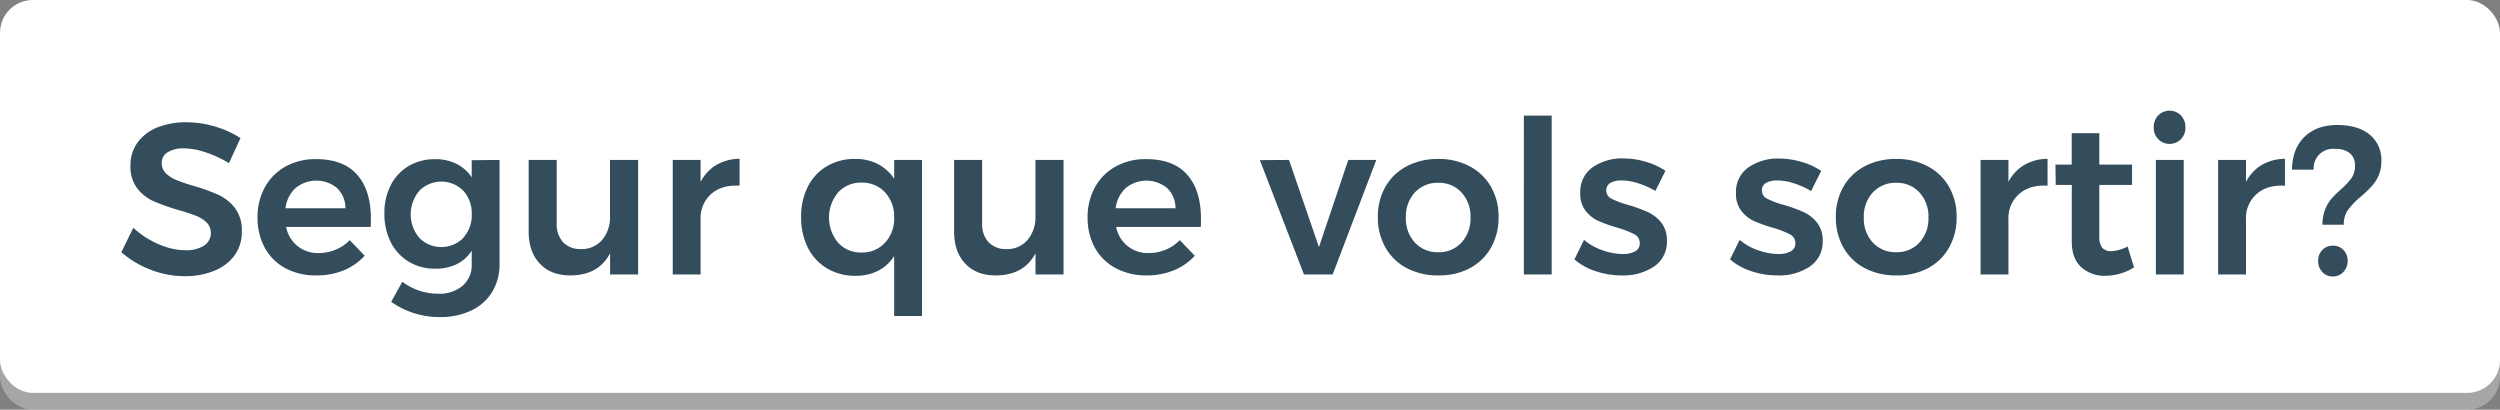 <svg xmlns="http://www.w3.org/2000/svg" viewBox="0 0 744.36 121.98"><rect x="0" y="0" width="744.36" height="121.98" fill="#808080" stroke="none"/><defs><style>.cls-1{opacity:0.3;}.cls-2{fill:#fff;}.cls-3{fill:#334d5c;}</style></defs><title>314_pregunta_sortir</title><g id="Capa_2" data-name="Capa 2"><g id="_3-_Pantalla_Preguntes" data-name="3- Pantalla Preguntes"><g id="Correcte_copia" data-name="Correcte copia"><g id="Gris_sortir" data-name="Gris sortir"><g id="Pregunta_sortir" data-name="Pregunta sortir"><g id="Quadrat_sortir" data-name="Quadrat sortir"><g class="cls-1"><rect class="cls-2" y="5" width="744.36" height="116.98" rx="9.76" ry="9.76"/></g><rect class="cls-2" width="744.36" height="116.98" rx="9.76" ry="9.76"/></g><g id="Text_sortir" data-name="Text sortir"><path class="cls-3" d="M61.12,45.32a21.25,21.25,0,0,0-6.34-1.15,8.88,8.88,0,0,0-4.84,1.15,3.59,3.59,0,0,0-1.79,3.19,4.2,4.2,0,0,0,1.24,3.09,9.73,9.73,0,0,0,3.12,2,49.52,49.52,0,0,0,5.13,1.75,56.3,56.3,0,0,1,7.43,2.68A13.25,13.25,0,0,1,70,62a10.88,10.88,0,0,1,2,6.88A11.78,11.78,0,0,1,69.86,76a13.78,13.78,0,0,1-6.06,4.62A22.94,22.94,0,0,1,55,82.23a27.77,27.77,0,0,1-10.2-1.94,29,29,0,0,1-8.67-5.2l3.57-7.27a26.1,26.1,0,0,0,7.59,4.91,20.17,20.17,0,0,0,7.84,1.78,10,10,0,0,0,5.61-1.37,4.51,4.51,0,0,0,.8-6.88,9.24,9.24,0,0,0-3.16-2q-1.91-.77-5.23-1.72a61.73,61.73,0,0,1-7.39-2.61,12.84,12.84,0,0,1-4.91-3.86,10.63,10.63,0,0,1-2-6.79,11.37,11.37,0,0,1,2.07-6.79A13.34,13.34,0,0,1,46.71,38a22.5,22.5,0,0,1,8.77-1.59,29.64,29.64,0,0,1,8.57,1.27,29,29,0,0,1,7.55,3.44l-3.44,7.46A32.29,32.29,0,0,0,61.12,45.32Z"/><path class="cls-3" d="M106.32,52q4.11,4.65,4.11,13.07,0,1.66-.06,2.49H85.19a9.5,9.5,0,0,0,9.75,7.78,13,13,0,0,0,5-1,12.23,12.23,0,0,0,4.18-2.84l4.46,4.65a17.28,17.28,0,0,1-6.22,4.33A20.92,20.92,0,0,1,94.24,82,19,19,0,0,1,85,79.87a15.15,15.15,0,0,1-6.15-6.09,18.33,18.33,0,0,1-2.17-9,18.31,18.31,0,0,1,2.2-9.05,15.57,15.57,0,0,1,6.15-6.15,18.16,18.16,0,0,1,9-2.2Q102.21,47.36,106.32,52Zm-3.47,10a8.27,8.27,0,0,0-2.49-6A9.69,9.69,0,0,0,88,56a9.71,9.71,0,0,0-3,6Z"/><path class="cls-3" d="M148.74,47.62V78.47a15.89,15.89,0,0,1-2.2,8.45,14.46,14.46,0,0,1-6.25,5.55,21.49,21.49,0,0,1-9.4,1.94,25,25,0,0,1-14.41-4.53l3.31-6a17.55,17.55,0,0,0,10.65,3.57,10.74,10.74,0,0,0,7.3-2.36,8.09,8.09,0,0,0,2.71-6.44v-4a11.33,11.33,0,0,1-4.46,4A14.07,14.07,0,0,1,129.62,80a15,15,0,0,1-7.9-2.07,14.14,14.14,0,0,1-5.36-5.8,18.53,18.53,0,0,1-1.91-8.57,18,18,0,0,1,1.91-8.45,14,14,0,0,1,5.36-5.71,15.21,15.21,0,0,1,7.9-2,13.87,13.87,0,0,1,6.34,1.4,11.7,11.7,0,0,1,4.49,4v-5.1ZM137.94,70.79a9.94,9.94,0,0,0,2.52-7,9.94,9.94,0,0,0-2.52-7,9.2,9.2,0,0,0-13.07,0,10.86,10.86,0,0,0,0,14.06,9.23,9.23,0,0,0,13.07,0Z"/><path class="cls-3" d="M190,47.62V81.72h-8.35V75.41Q178.2,82,169.78,82q-5.74,0-9.05-3.51T157.41,69V47.62h8.35V66.55a7.79,7.79,0,0,0,1.94,5.61,7.09,7.09,0,0,0,5.39,2,7.9,7.9,0,0,0,6.25-2.8,10.45,10.45,0,0,0,2.29-6.95V47.62Z"/><path class="cls-3" d="M213.29,49.11a13.79,13.79,0,0,1,6.92-1.82v8q-5.29-.32-8.45,2.46a9.47,9.47,0,0,0-3.16,7.49V81.72h-8.29V47.62h8.29v6.57A12.32,12.32,0,0,1,213.29,49.11Z"/><path class="cls-3" d="M274.52,47.62V94.09h-8.29V76.24a12.31,12.31,0,0,1-4.75,4.37,14.46,14.46,0,0,1-6.73,1.5,16.22,16.22,0,0,1-8.51-2.2,15,15,0,0,1-5.71-6.18,19.79,19.79,0,0,1-2-9.15,19.51,19.51,0,0,1,2-9,14.68,14.68,0,0,1,5.67-6.09,16.16,16.16,0,0,1,8.38-2.17,14.54,14.54,0,0,1,6.82,1.53,13,13,0,0,1,4.84,4.4V47.62Zm-11,24.64a10.54,10.54,0,0,0,2.71-7.49,10.54,10.54,0,0,0-2.71-7.49,9.13,9.13,0,0,0-7-2.9,9,9,0,0,0-6.95,2.9,11.61,11.61,0,0,0,0,15,9,9,0,0,0,6.95,2.9A9.12,9.12,0,0,0,263.52,72.25Z"/><path class="cls-3" d="M316.66,47.62V81.72h-8.35V75.41Q304.86,82,296.45,82q-5.74,0-9.05-3.51T284.08,69V47.62h8.35V66.55a7.79,7.79,0,0,0,1.94,5.61,7.09,7.09,0,0,0,5.39,2,7.9,7.9,0,0,0,6.25-2.8,10.45,10.45,0,0,0,2.29-6.95V47.62Z"/><path class="cls-3" d="M353.47,52q4.11,4.65,4.11,13.07,0,1.66-.06,2.49H332.34a9.5,9.5,0,0,0,9.75,7.78,13,13,0,0,0,5-1,12.23,12.23,0,0,0,4.18-2.84l4.46,4.65a17.28,17.28,0,0,1-6.22,4.33A20.92,20.92,0,0,1,341.39,82a19,19,0,0,1-9.21-2.17A15.15,15.15,0,0,1,326,73.78a18.33,18.33,0,0,1-2.17-9,18.31,18.31,0,0,1,2.2-9.05,15.57,15.57,0,0,1,6.15-6.15,18.16,18.16,0,0,1,9-2.2Q349.36,47.36,353.47,52ZM350,62a8.27,8.27,0,0,0-2.49-6,9.69,9.69,0,0,0-12.33,0,9.71,9.71,0,0,0-3,6Z"/><path class="cls-3" d="M375.12,47.68l8.67-.06,8.92,25.95,8.73-25.95h8.35l-13,34.11h-8.54Z"/><path class="cls-3" d="M437.62,49.53a15.69,15.69,0,0,1,6.31,6.09,17.73,17.73,0,0,1,2.26,9,18,18,0,0,1-2.26,9.12,15.62,15.62,0,0,1-6.31,6.12A19.48,19.48,0,0,1,428.28,82a19.8,19.8,0,0,1-9.43-2.17,15.56,15.56,0,0,1-6.34-6.12,18,18,0,0,1-2.26-9.12,17.72,17.72,0,0,1,2.26-9,15.64,15.64,0,0,1,6.34-6.09,19.81,19.81,0,0,1,9.43-2.17A19.49,19.49,0,0,1,437.62,49.53ZM421.27,57.3a10.49,10.49,0,0,0-2.68,7.46,10.49,10.49,0,0,0,2.68,7.46,9.14,9.14,0,0,0,7,2.87,9,9,0,0,0,6.88-2.87,10.49,10.49,0,0,0,2.68-7.46,10.49,10.49,0,0,0-2.68-7.46,9,9,0,0,0-6.88-2.87A9.15,9.15,0,0,0,421.27,57.3Z"/><path class="cls-3" d="M453.72,34.42H462v47.3h-8.29Z"/><path class="cls-3" d="M487.73,54.56a16.44,16.44,0,0,0-4.88-.83,6.57,6.57,0,0,0-3.35.73,2.45,2.45,0,0,0-1.24,2.26,2.68,2.68,0,0,0,1.56,2.45A25.14,25.14,0,0,0,484.76,61a47.75,47.75,0,0,1,5.86,2.14,11,11,0,0,1,4,3.12,8.36,8.36,0,0,1,1.69,5.45,8.78,8.78,0,0,1-3.83,7.65A16.39,16.39,0,0,1,482.85,82a24.42,24.42,0,0,1-7.71-1.24,18.14,18.14,0,0,1-6.37-3.54l2.87-5.8a16.79,16.79,0,0,0,5.48,3.09,18.33,18.33,0,0,0,6.06,1.12,7.26,7.26,0,0,0,3.67-.8,2.59,2.59,0,0,0,1.37-2.39,2.89,2.89,0,0,0-1.59-2.68,28.3,28.3,0,0,0-5.16-2,43.7,43.7,0,0,1-5.61-2,10.13,10.13,0,0,1-3.76-3,8.21,8.21,0,0,1-1.59-5.26,8.88,8.88,0,0,1,3.67-7.68,15.34,15.34,0,0,1,9.21-2.65,23.7,23.7,0,0,1,6.66,1,20.7,20.7,0,0,1,5.83,2.68l-3,6A24.56,24.56,0,0,0,487.73,54.56Z"/><path class="cls-3" d="M534.07,54.56a16.44,16.44,0,0,0-4.88-.83,6.57,6.57,0,0,0-3.35.73,2.45,2.45,0,0,0-1.24,2.26,2.68,2.68,0,0,0,1.56,2.45A25.14,25.14,0,0,0,531.11,61,47.75,47.75,0,0,1,537,63.14a11,11,0,0,1,4,3.12,8.36,8.36,0,0,1,1.69,5.45,8.78,8.78,0,0,1-3.83,7.65A16.39,16.39,0,0,1,529.19,82a24.42,24.42,0,0,1-7.71-1.24,18.14,18.14,0,0,1-6.37-3.54l2.87-5.8a16.79,16.79,0,0,0,5.48,3.09,18.33,18.33,0,0,0,6.06,1.12,7.26,7.26,0,0,0,3.67-.8,2.59,2.59,0,0,0,1.37-2.39A2.89,2.89,0,0,0,533,69.8a28.3,28.3,0,0,0-5.16-2,43.7,43.7,0,0,1-5.61-2,10.13,10.13,0,0,1-3.76-3,8.21,8.21,0,0,1-1.59-5.26,8.88,8.88,0,0,1,3.67-7.68,15.34,15.34,0,0,1,9.21-2.65,23.7,23.7,0,0,1,6.66,1,20.7,20.7,0,0,1,5.83,2.68l-3,6A24.56,24.56,0,0,0,534.07,54.56Z"/><path class="cls-3" d="M574,49.53a15.69,15.69,0,0,1,6.31,6.09,17.73,17.73,0,0,1,2.26,9,18,18,0,0,1-2.26,9.12A15.62,15.62,0,0,1,574,79.87,19.48,19.48,0,0,1,564.64,82a19.8,19.8,0,0,1-9.43-2.17,15.56,15.56,0,0,1-6.34-6.12,18,18,0,0,1-2.26-9.12,17.72,17.72,0,0,1,2.26-9,15.64,15.64,0,0,1,6.34-6.09,19.81,19.81,0,0,1,9.43-2.17A19.49,19.49,0,0,1,574,49.53ZM557.62,57.3a10.49,10.49,0,0,0-2.68,7.46,10.49,10.49,0,0,0,2.68,7.46,9.14,9.14,0,0,0,7,2.87,9,9,0,0,0,6.88-2.87,10.49,10.49,0,0,0,2.68-7.46,10.49,10.49,0,0,0-2.68-7.46,9,9,0,0,0-6.88-2.87A9.15,9.15,0,0,0,557.62,57.3Z"/><path class="cls-3" d="M602.73,49.11a13.79,13.79,0,0,1,6.92-1.82v8q-5.29-.32-8.45,2.46A9.47,9.47,0,0,0,598,65.27V81.72h-8.29V47.62H598v6.57A12.32,12.32,0,0,1,602.73,49.11Z"/><path class="cls-3" d="M635.4,79.62a16.18,16.18,0,0,1-8.54,2.49,10.22,10.22,0,0,1-7.2-2.58q-2.81-2.58-2.8-7.62V55.07h-4.78L612,49h4.84V39.65h8.22V49h9.75v6.06h-9.75V70.44a5,5,0,0,0,.89,3.35,3.42,3.42,0,0,0,2.68,1,11.88,11.88,0,0,0,4.85-1.4Z"/><path class="cls-3" d="M649.36,34.36a5,5,0,0,1,1.34,3.57,4.88,4.88,0,0,1-1.34,3.51,4.77,4.77,0,0,1-6.76,0,4.88,4.88,0,0,1-1.34-3.51,5,5,0,0,1,1.34-3.57,4.77,4.77,0,0,1,6.76,0ZM641.9,47.62h8.29V81.72H641.9Z"/><path class="cls-3" d="M673.42,49.11a13.79,13.79,0,0,1,6.92-1.82v8Q675,55,671.89,57.78a9.47,9.47,0,0,0-3.16,7.49V81.72h-8.29V47.62h8.29v6.57A12.32,12.32,0,0,1,673.42,49.11Z"/><path class="cls-3" d="M686.14,40.76q3.63-3.54,9.82-3.54,6,0,9.53,2.8a9.65,9.65,0,0,1,3.54,8,10.35,10.35,0,0,1-.83,4.27,11.9,11.9,0,0,1-2,3.12,37,37,0,0,1-3.12,3,24.23,24.23,0,0,0-3.92,4,7.5,7.5,0,0,0-1.31,4.5H691.5a12,12,0,0,1,.76-4.46,11.42,11.42,0,0,1,1.82-3.16,30.8,30.8,0,0,1,2.9-2.9A21.91,21.91,0,0,0,700.17,53a6.32,6.32,0,0,0,1-3.7,4.48,4.48,0,0,0-1.56-3.73,6.85,6.85,0,0,0-4.37-1.24,5.79,5.79,0,0,0-6.37,6.18h-6.44Q682.51,44.3,686.14,40.76Zm11.57,33.63A4.47,4.47,0,0,1,699,77.64,4.66,4.66,0,0,1,697.71,81a4.17,4.17,0,0,1-3.16,1.31A4,4,0,0,1,691.46,81a4.69,4.69,0,0,1-1.24-3.32,4.47,4.47,0,0,1,1.24-3.25,4.15,4.15,0,0,1,3.09-1.28A4.22,4.22,0,0,1,697.71,74.39Z"/></g></g></g></g></g></g></svg>